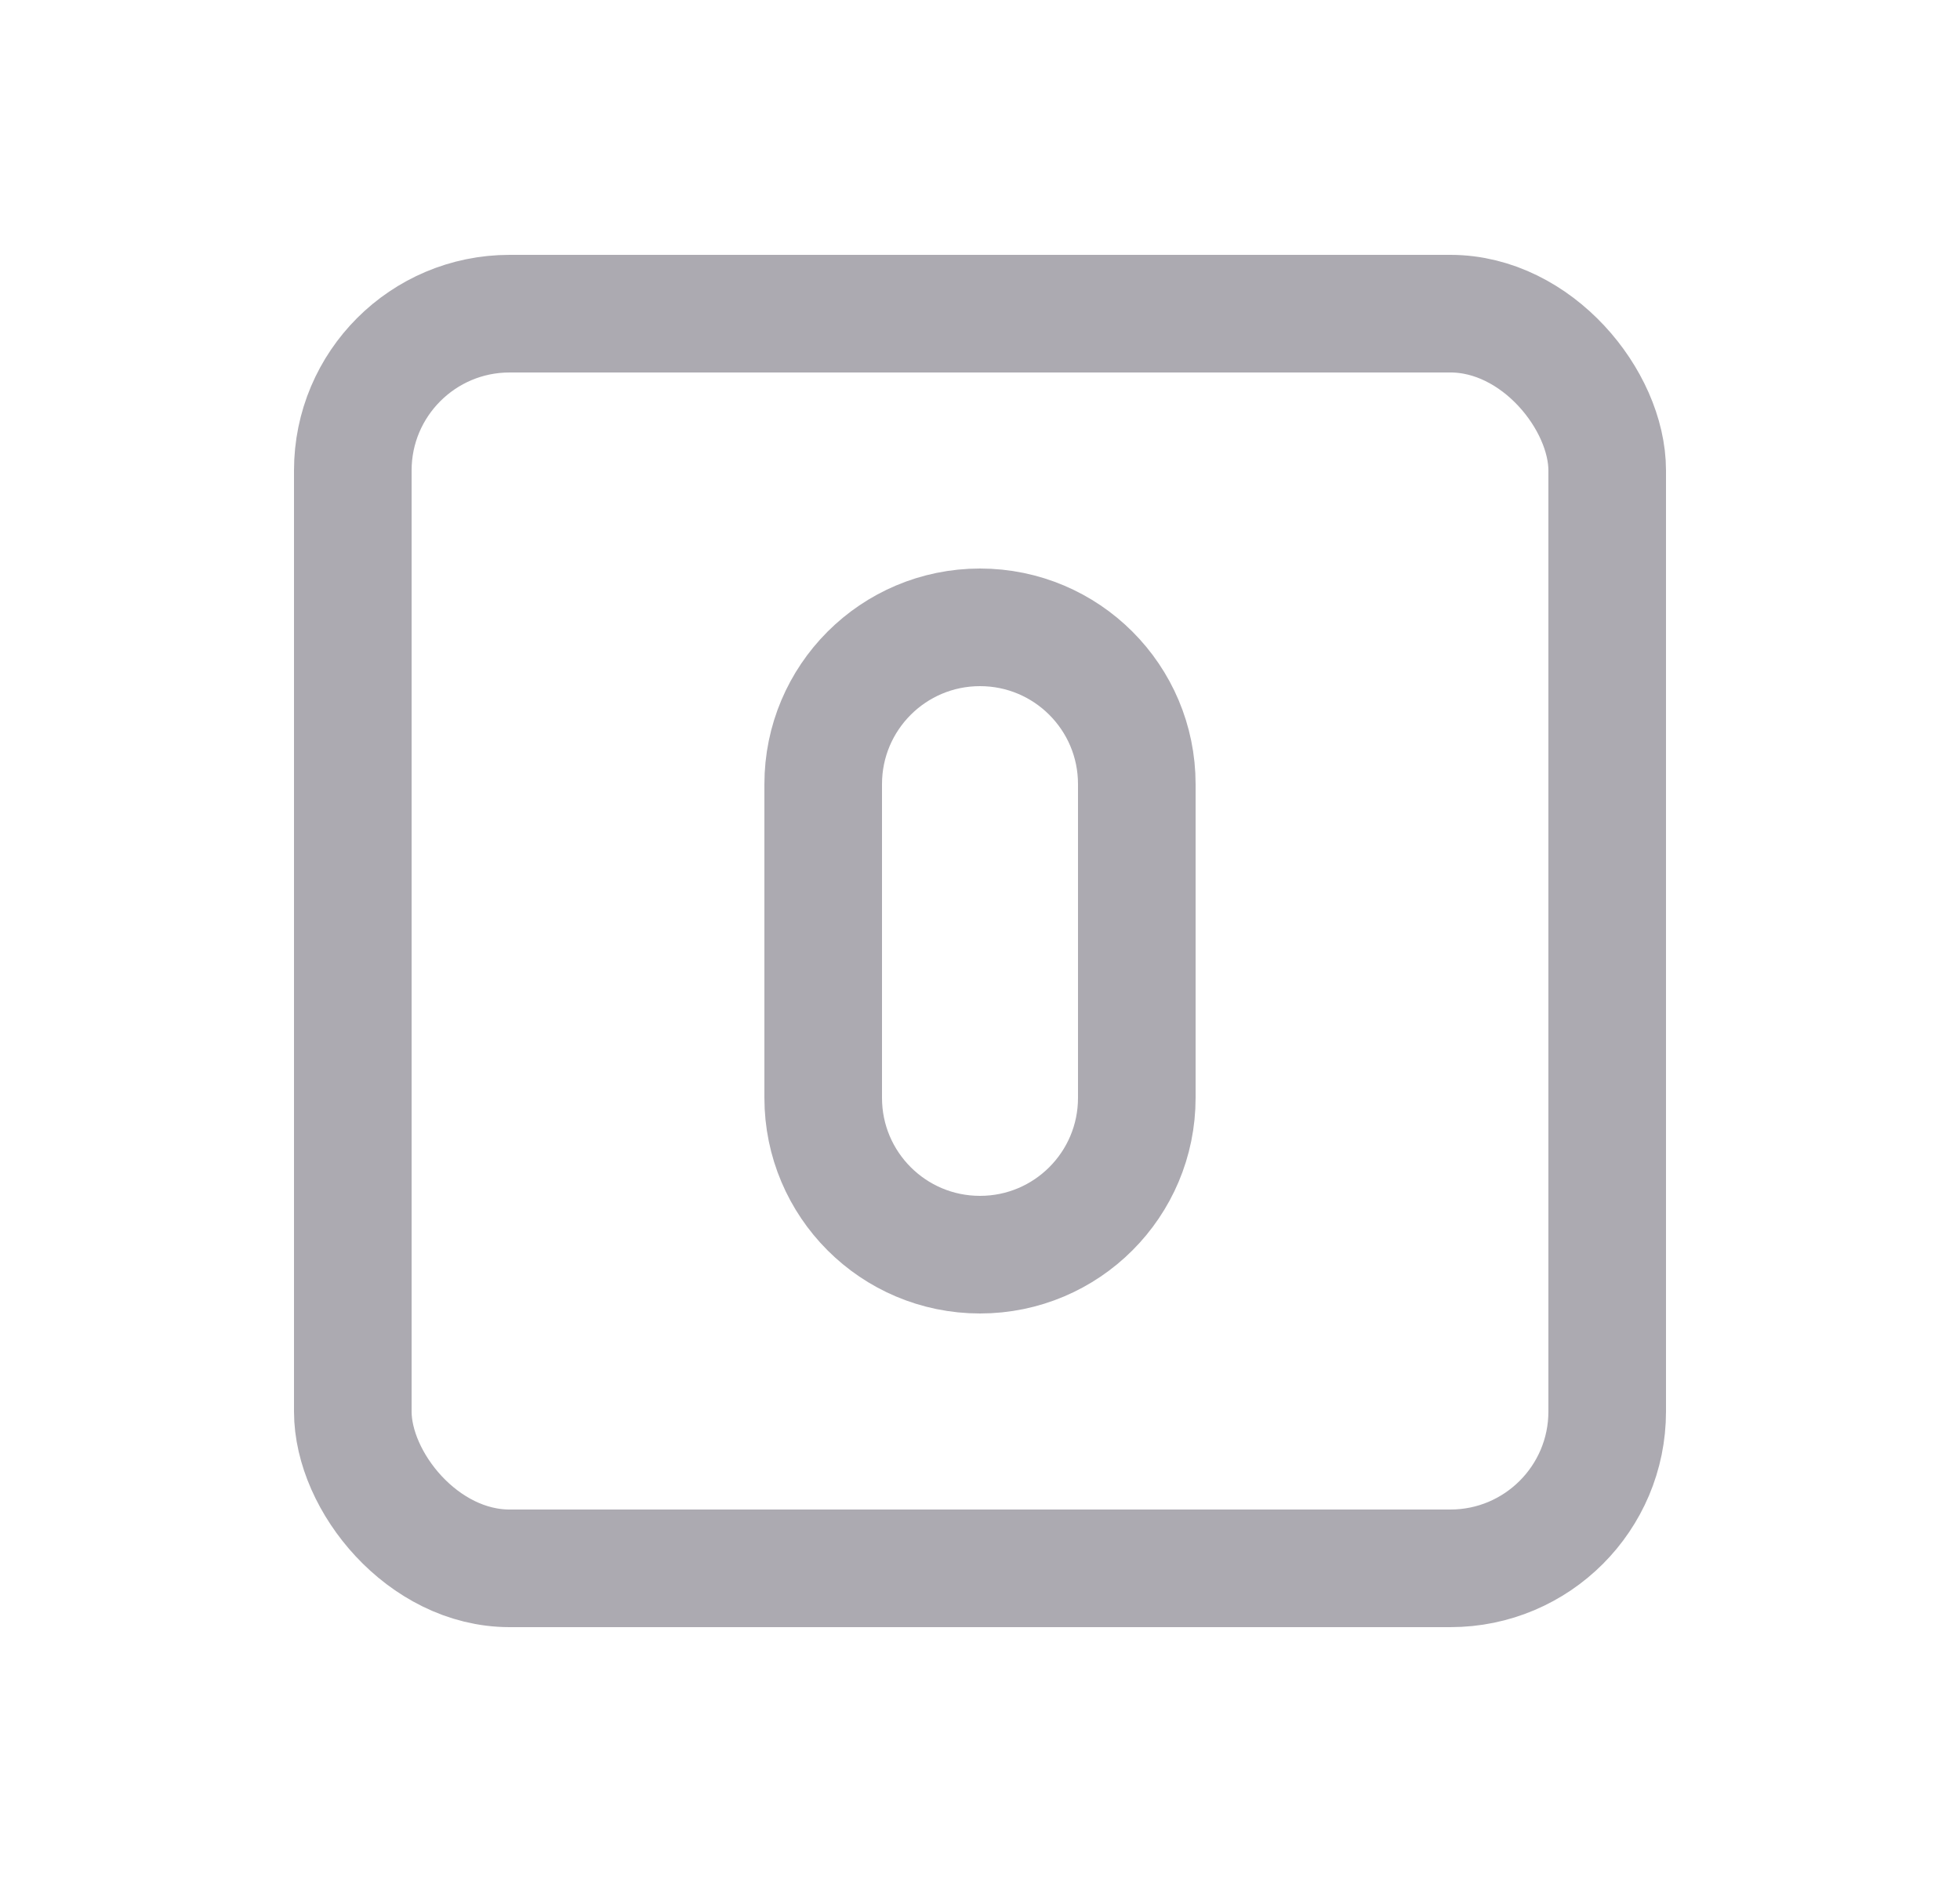 <svg width="25" height="24" viewBox="0 0 25 24" fill="none" xmlns="http://www.w3.org/2000/svg">
<path fill-rule="evenodd" clip-rule="evenodd" d="M12.5 8C13.605 8 14.5 8.895 14.5 10V14C14.5 15.105 13.605 16 12.5 16C11.395 16 10.5 15.105 10.5 14V10C10.5 8.895 11.395 8 12.5 8Z" stroke="#ACAAB1" stroke-width="1.5" stroke-linecap="round" stroke-linejoin="round"/>
<rect x="4.5" y="4" width="16" height="16" rx="2" stroke="#ACAAB1" stroke-width="1.5" stroke-linecap="round" stroke-linejoin="round"/>
</svg>
